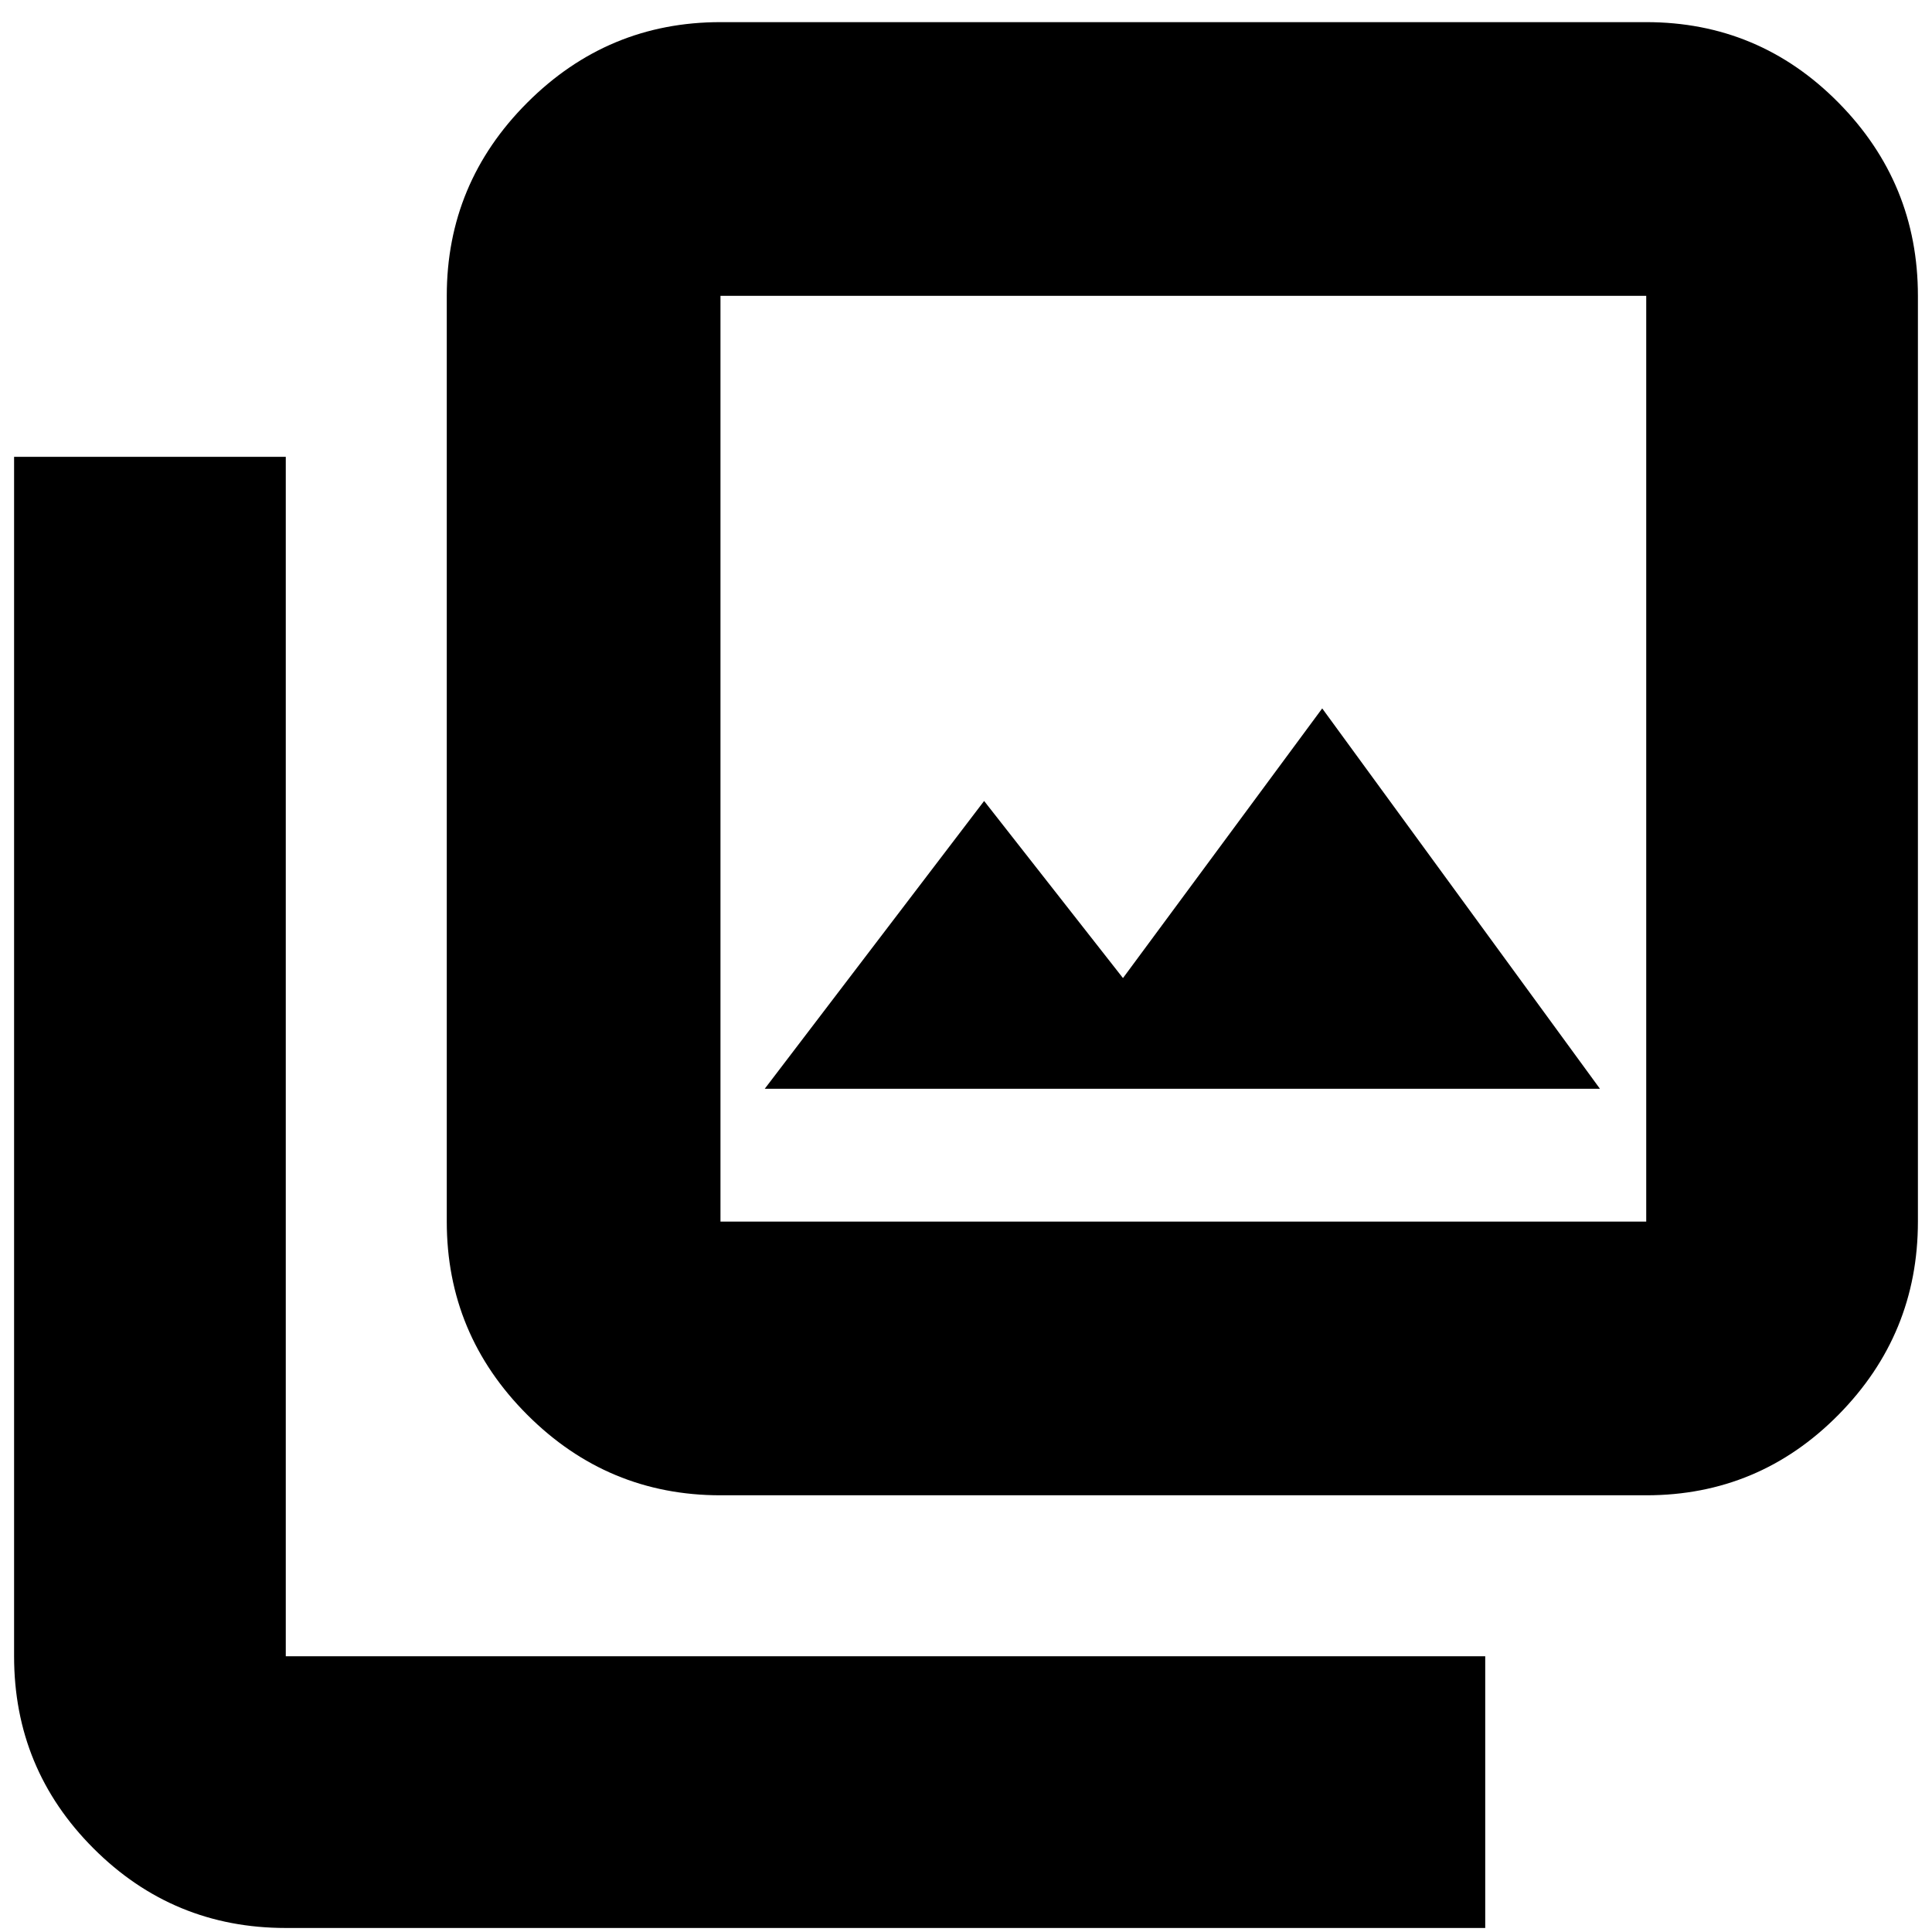 <svg xmlns="http://www.w3.org/2000/svg" height="24" width="24"><path d="M9.5 13.525h10.375L16.425 8.8l-2.475 3.35-1.725-2.2Zm-.55 5.05q-1.4 0-2.4-1t-1-2.4v-11.5q0-1.4 1-2.4t2.4-1h11.5q1.4 0 2.388 1 .987 1 .987 2.4v11.5q0 1.4-.987 2.4-.988 1-2.388 1Zm0-3.4h11.5v-11.5H8.95v11.5Zm-5.4 8.775q-1.4 0-2.388-.988-.987-.987-.987-2.387v-14.9H3.55v14.9h14.9v3.375Zm5.4-20.275v11.5-11.5Z"/></svg>